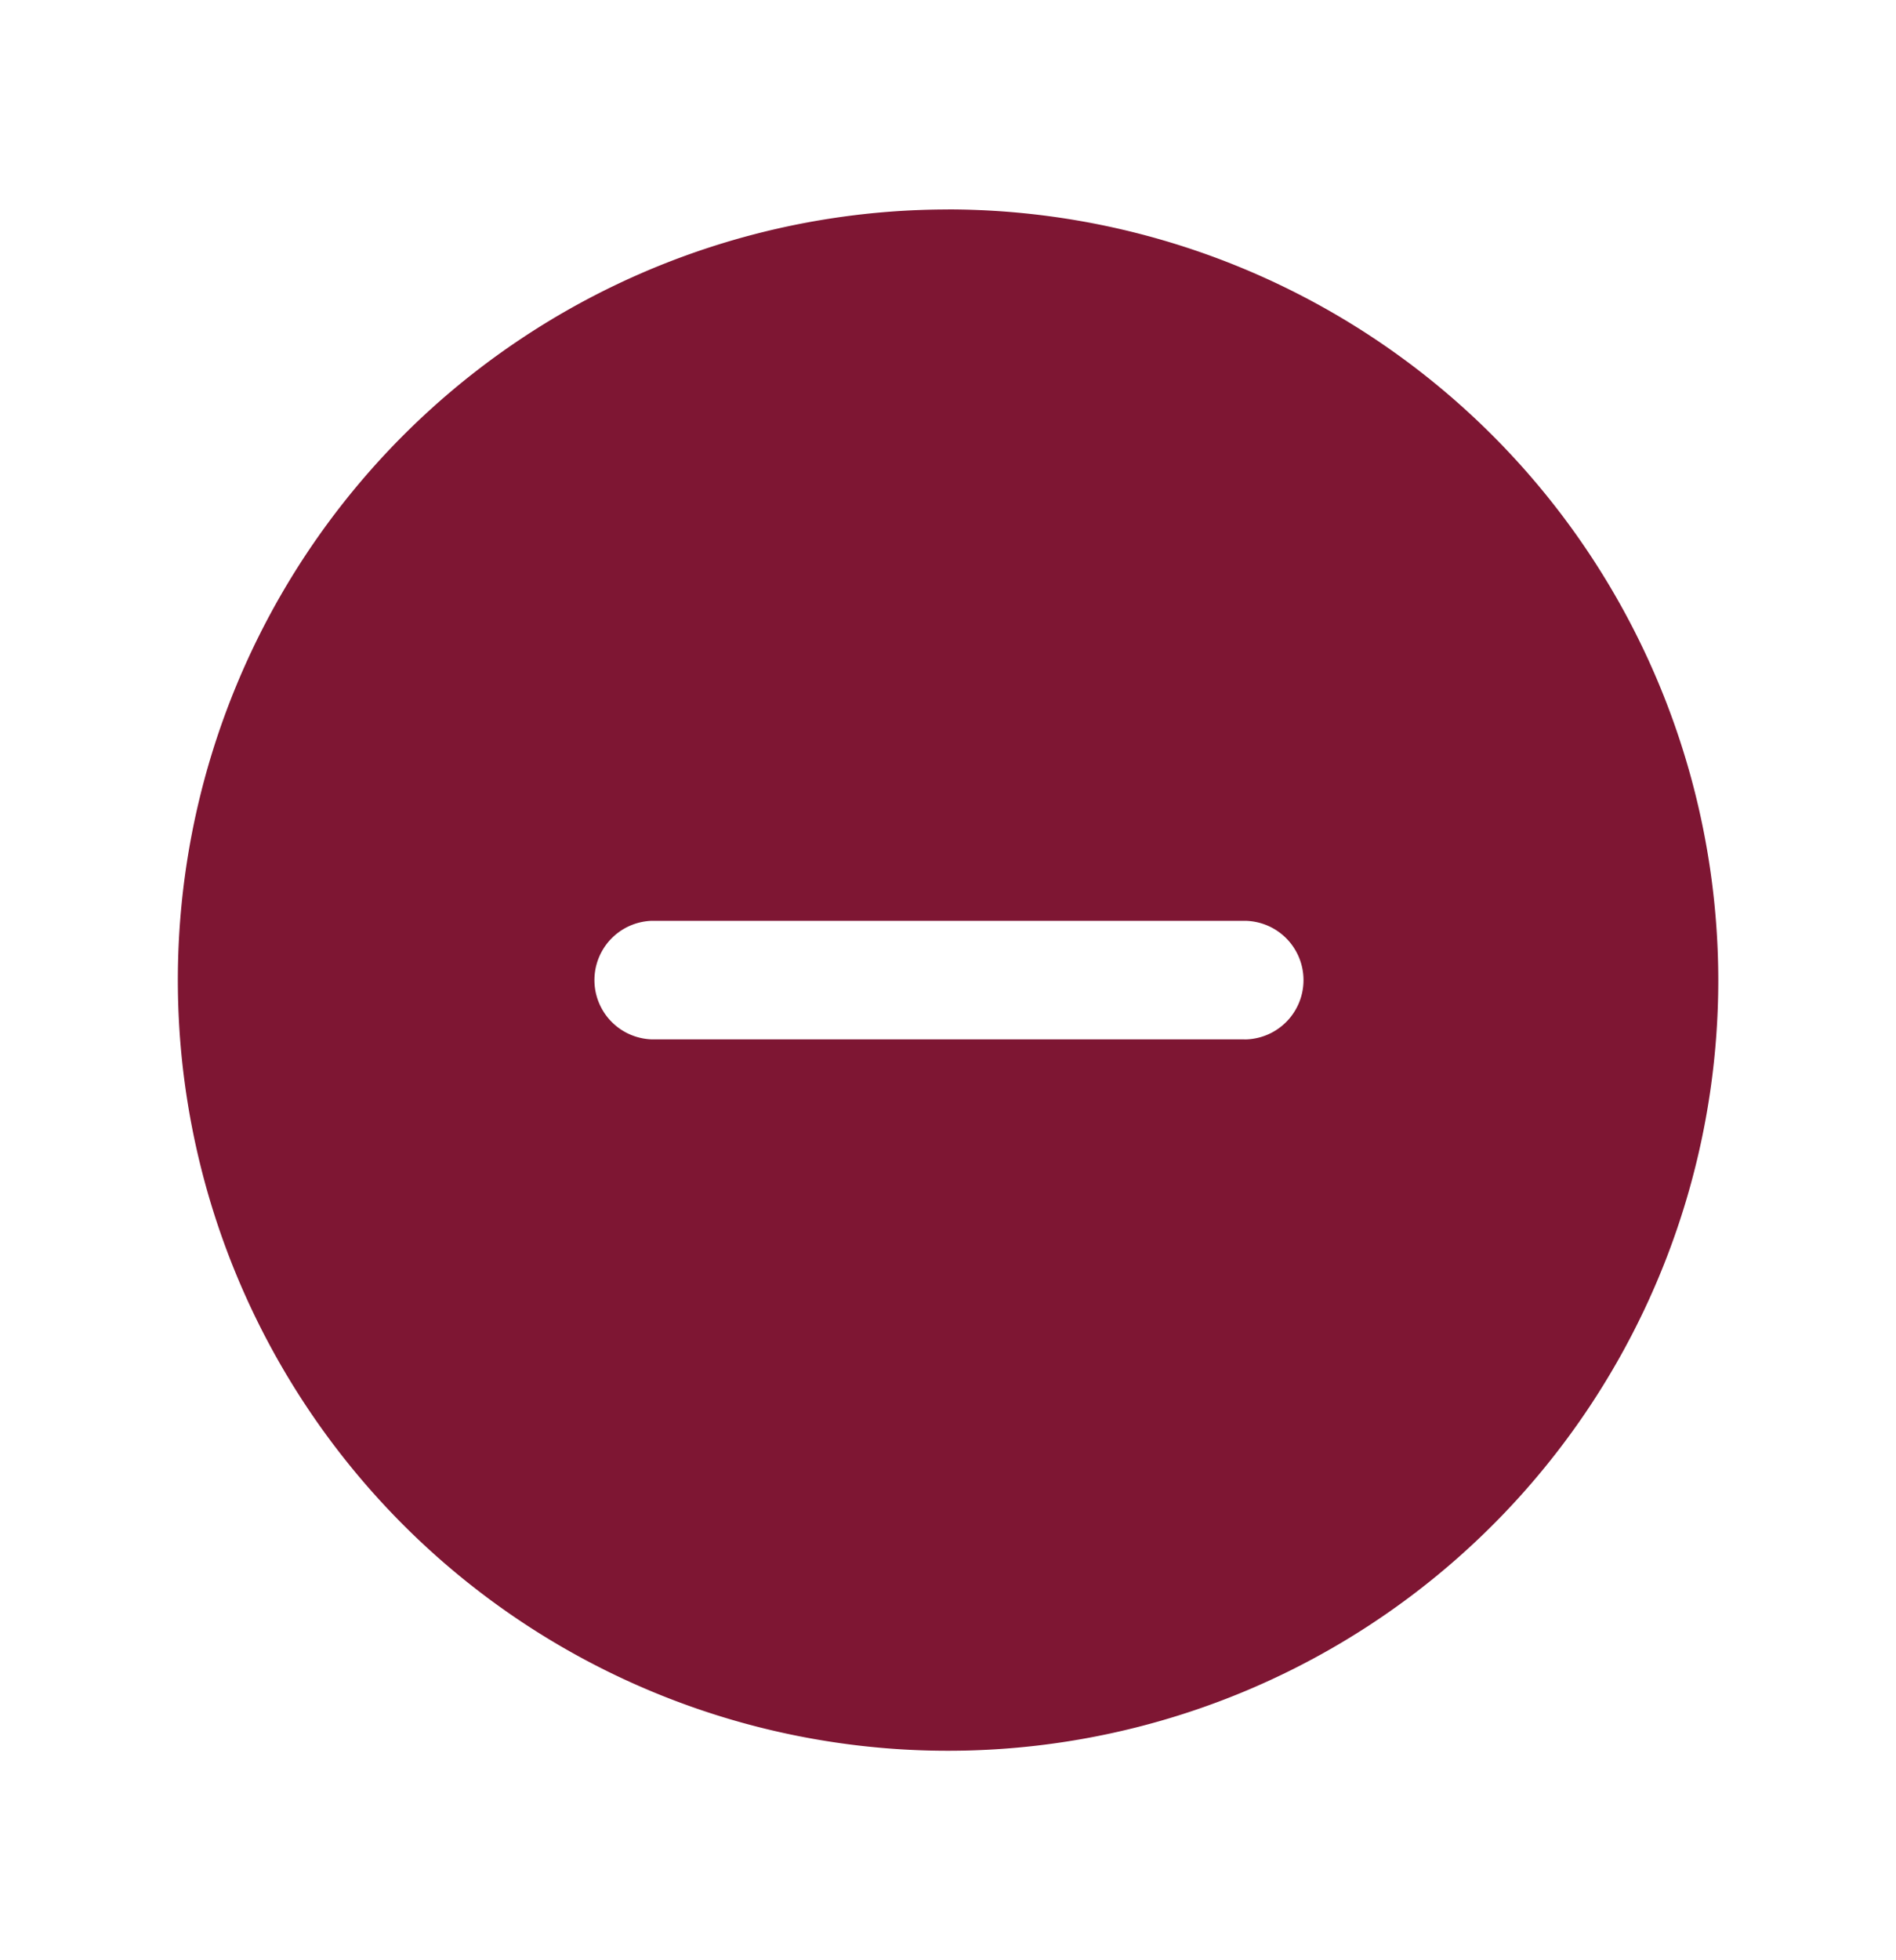 <svg xmlns="http://www.w3.org/2000/svg" width="30" height="31" fill="none" viewBox="0 0 30 31"><path fill="#7E1633" d="M15 3.313A12.187 12.187 0 1 0 27.188 15.5 12.2 12.2 0 0 0 15 3.312Zm4.688 13.124h-9.375a.938.938 0 0 1 0-1.875h9.374a.938.938 0 0 1 0 1.876Z"/></svg>